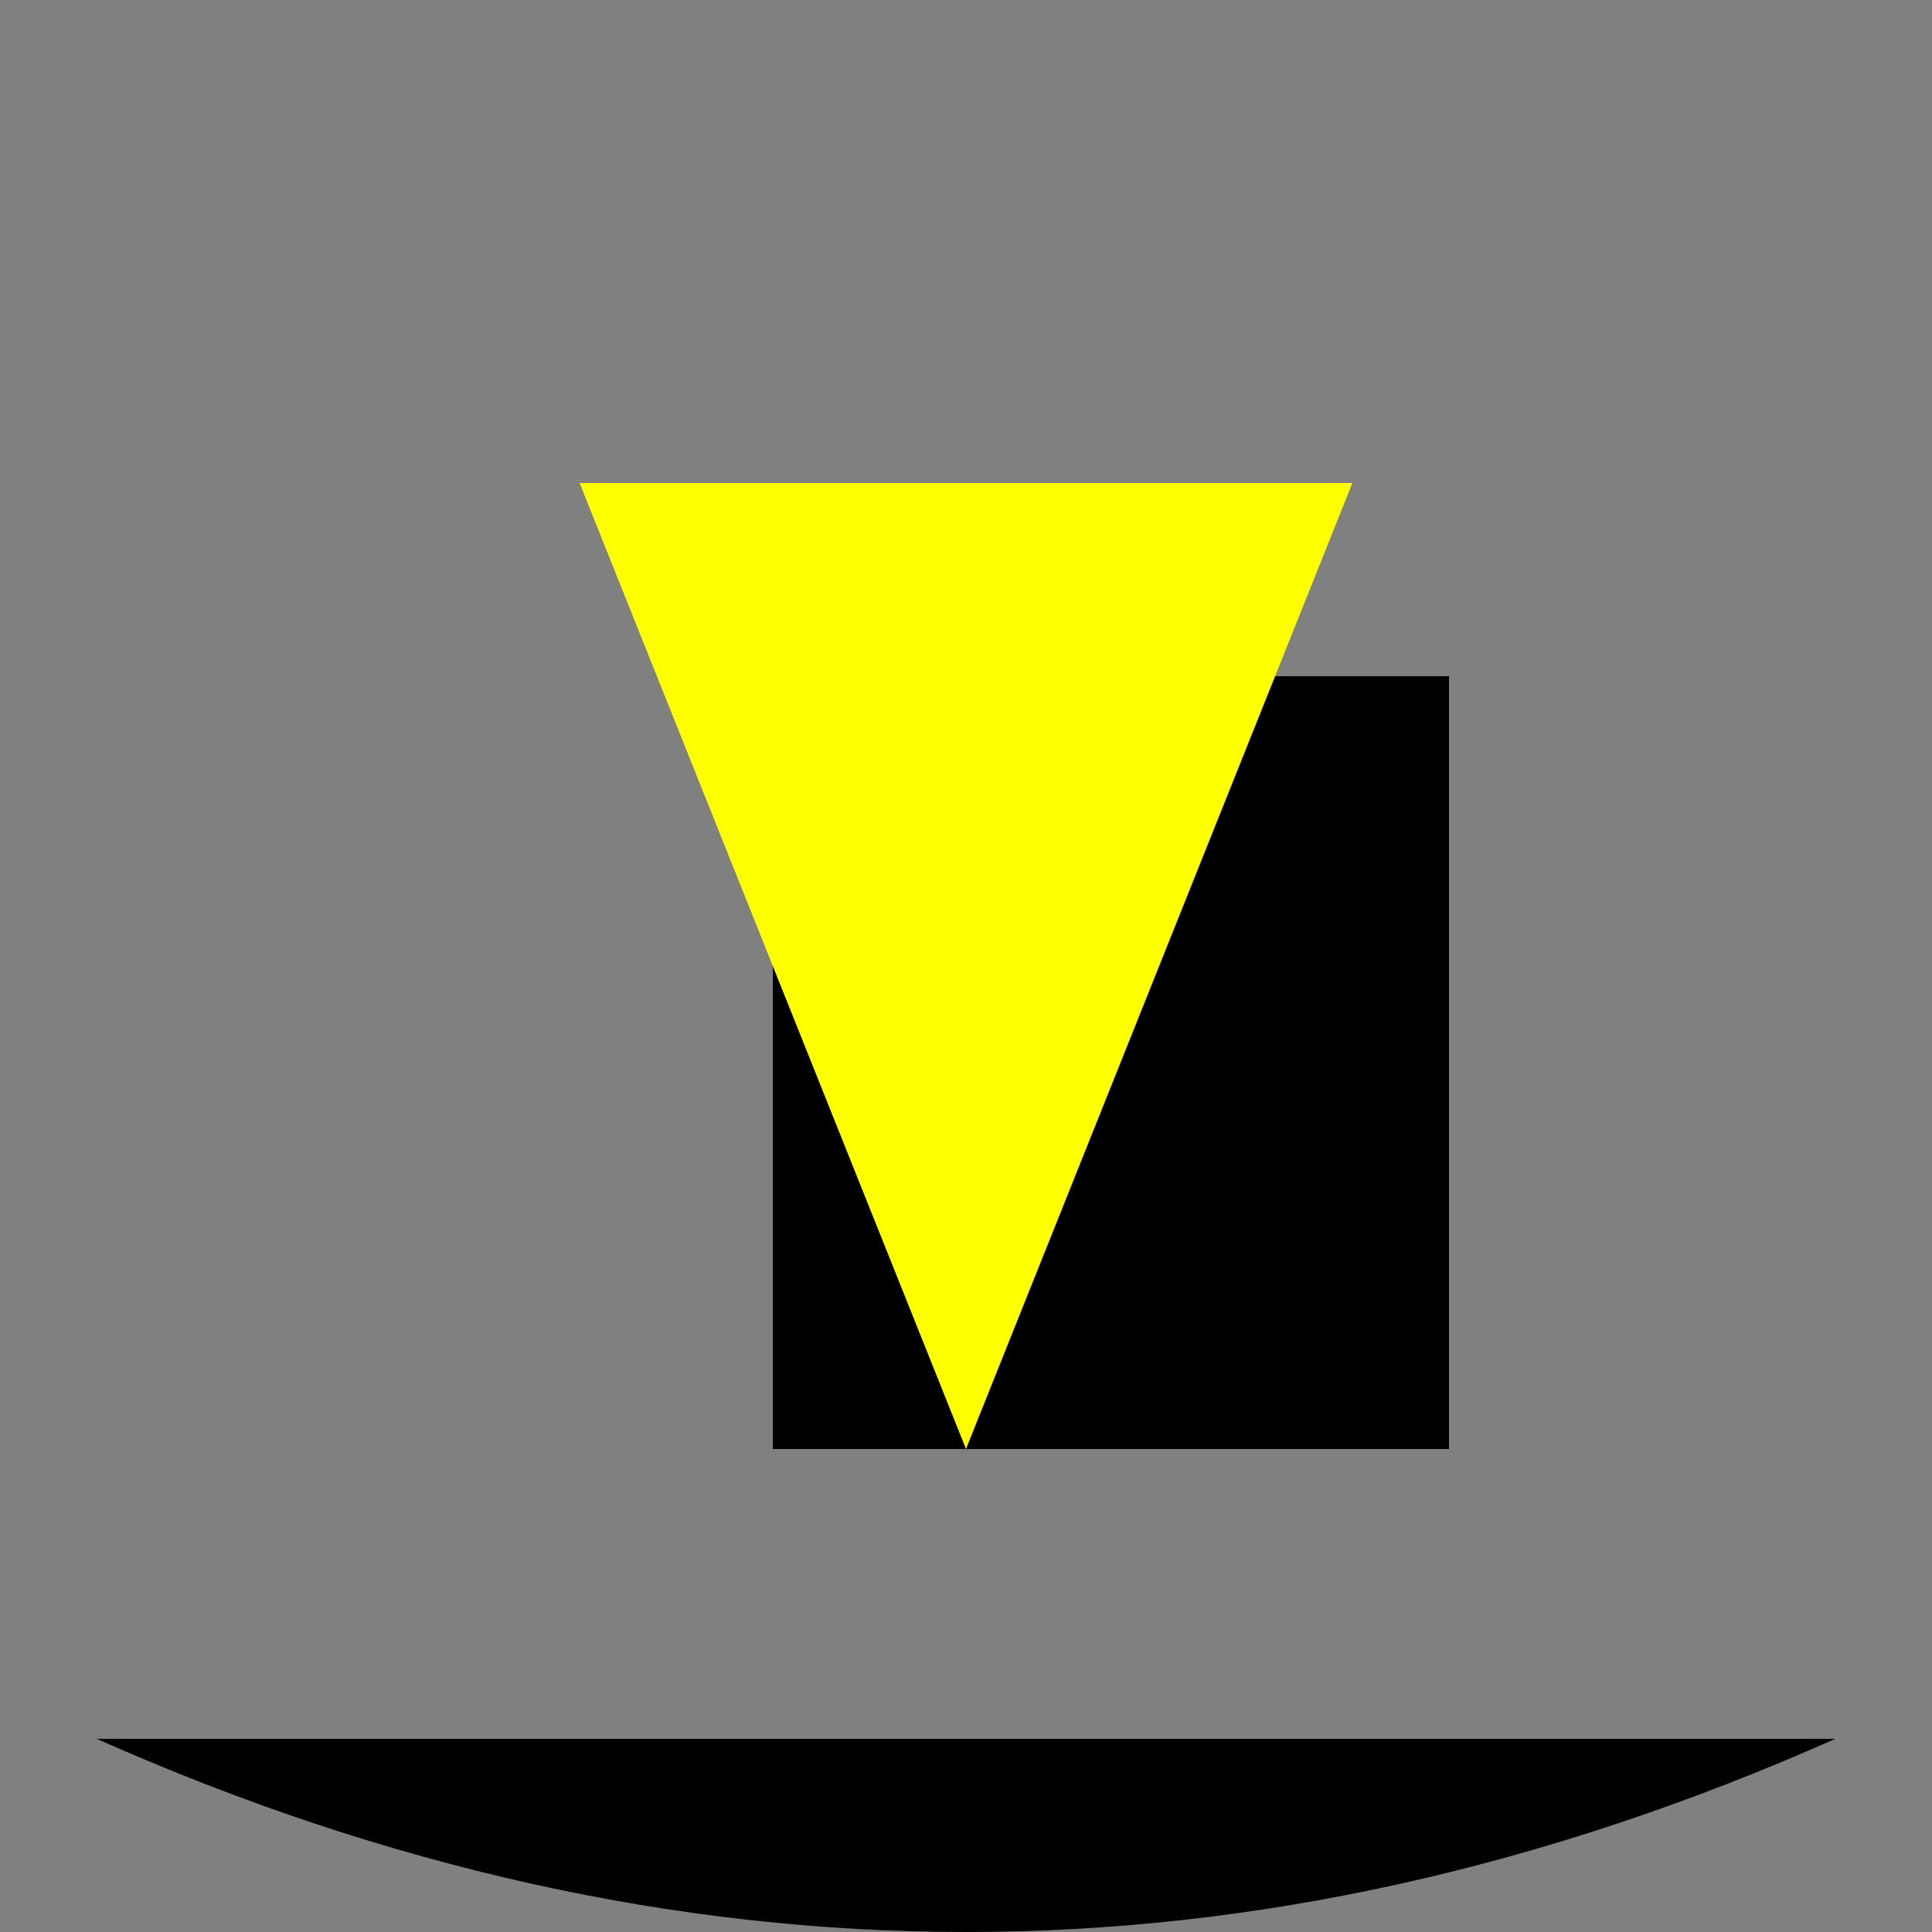 <svg width="200" height="200" viewBox="0 0 200 200" xmlns="http://www.w3.org/2000/svg">
    <rect x="0" y="0" width="200" height="200" fill="#808080" stroke="none"/>
    <!-- Black curved base (horizon) -->
    <path d="M10 180 Q100 220, 190 180" fill="black" />

    <!-- Black rectangular shapes (building outlines) -->
    <rect x="80" y="50" width="40" height="100" fill="black" />
    <rect x="110" y="70" width="40" height="80" fill="black" />

    <!-- Yellow triangular shape (front building/window) -->
    <polygon points="60,50 140,50 100,150" fill="yellow" />
</svg>